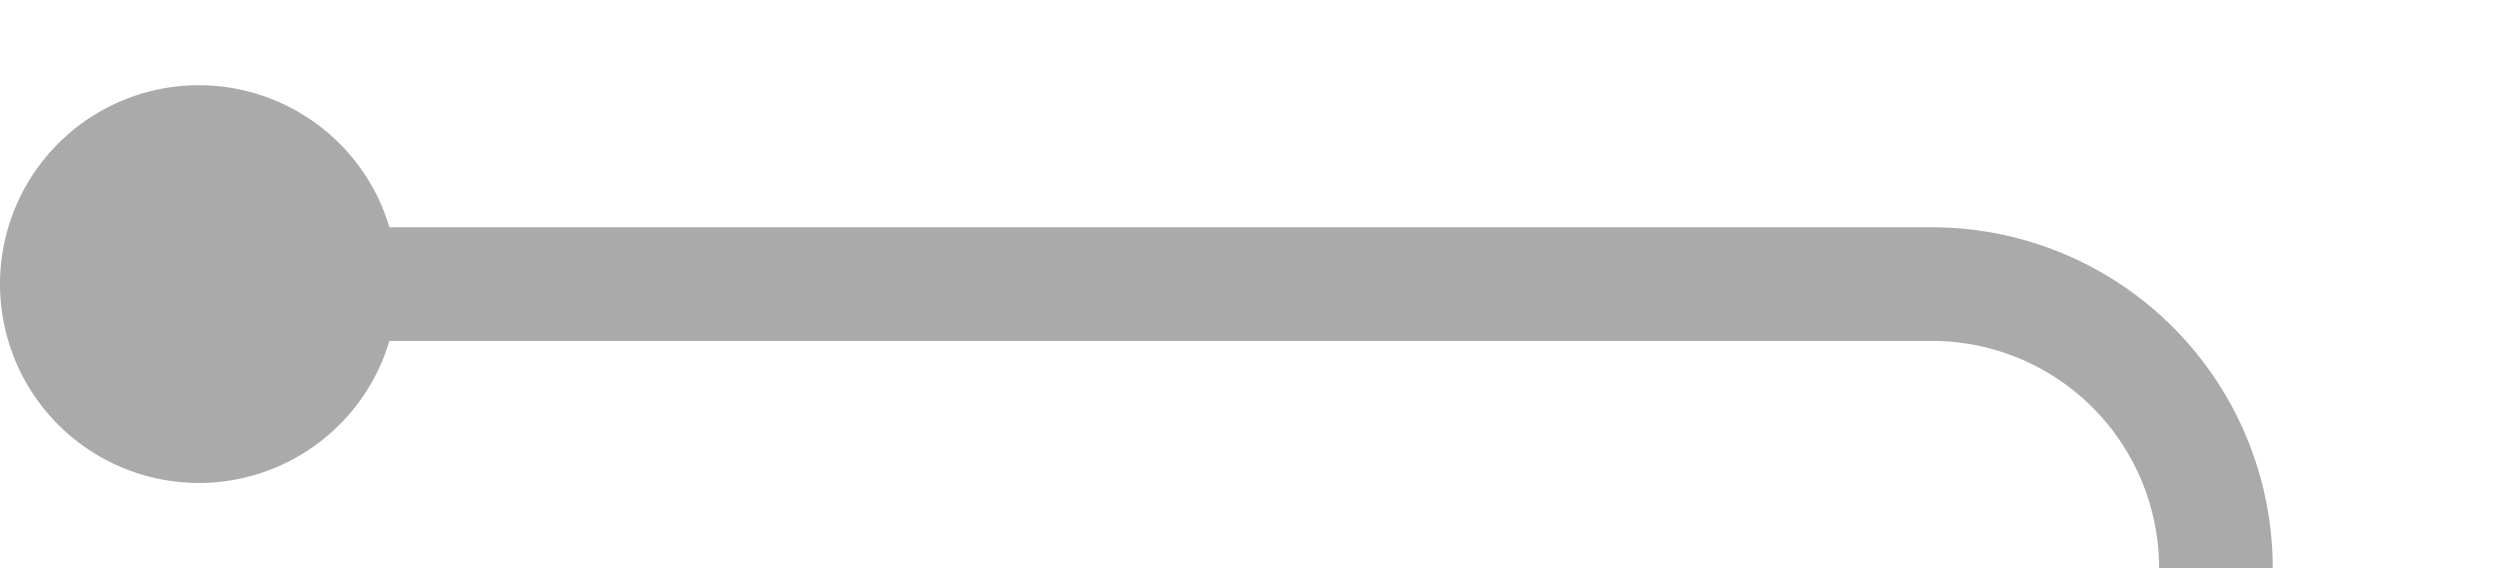 ﻿<?xml version="1.0" encoding="utf-8"?>
<svg version="1.1" xmlns:xlink="http://www.w3.org/1999/xlink" width="44px" height="10px" preserveAspectRatio="xMinYMid meet" viewBox="741 1901  44 8" xmlns="http://www.w3.org/2000/svg">
  <path d="M 743 1905  L 775 1905  A 5 5 0 0 1 780 1910 L 780 1985  A 5 5 0 0 0 785 1990 L 819 1990  " stroke-width="2" stroke="#aaaaaa" fill="none" />
  <path d="M 744.5 1901.5  A 3.5 3.5 0 0 0 741 1905 A 3.5 3.5 0 0 0 744.5 1908.5 A 3.5 3.5 0 0 0 748 1905 A 3.5 3.5 0 0 0 744.5 1901.5 Z M 811.6 1998  L 821 1990  L 811.6 1982  L 815.2 1990  L 811.6 1998  Z " fill-rule="nonzero" fill="#aaaaaa" stroke="none" />
</svg>